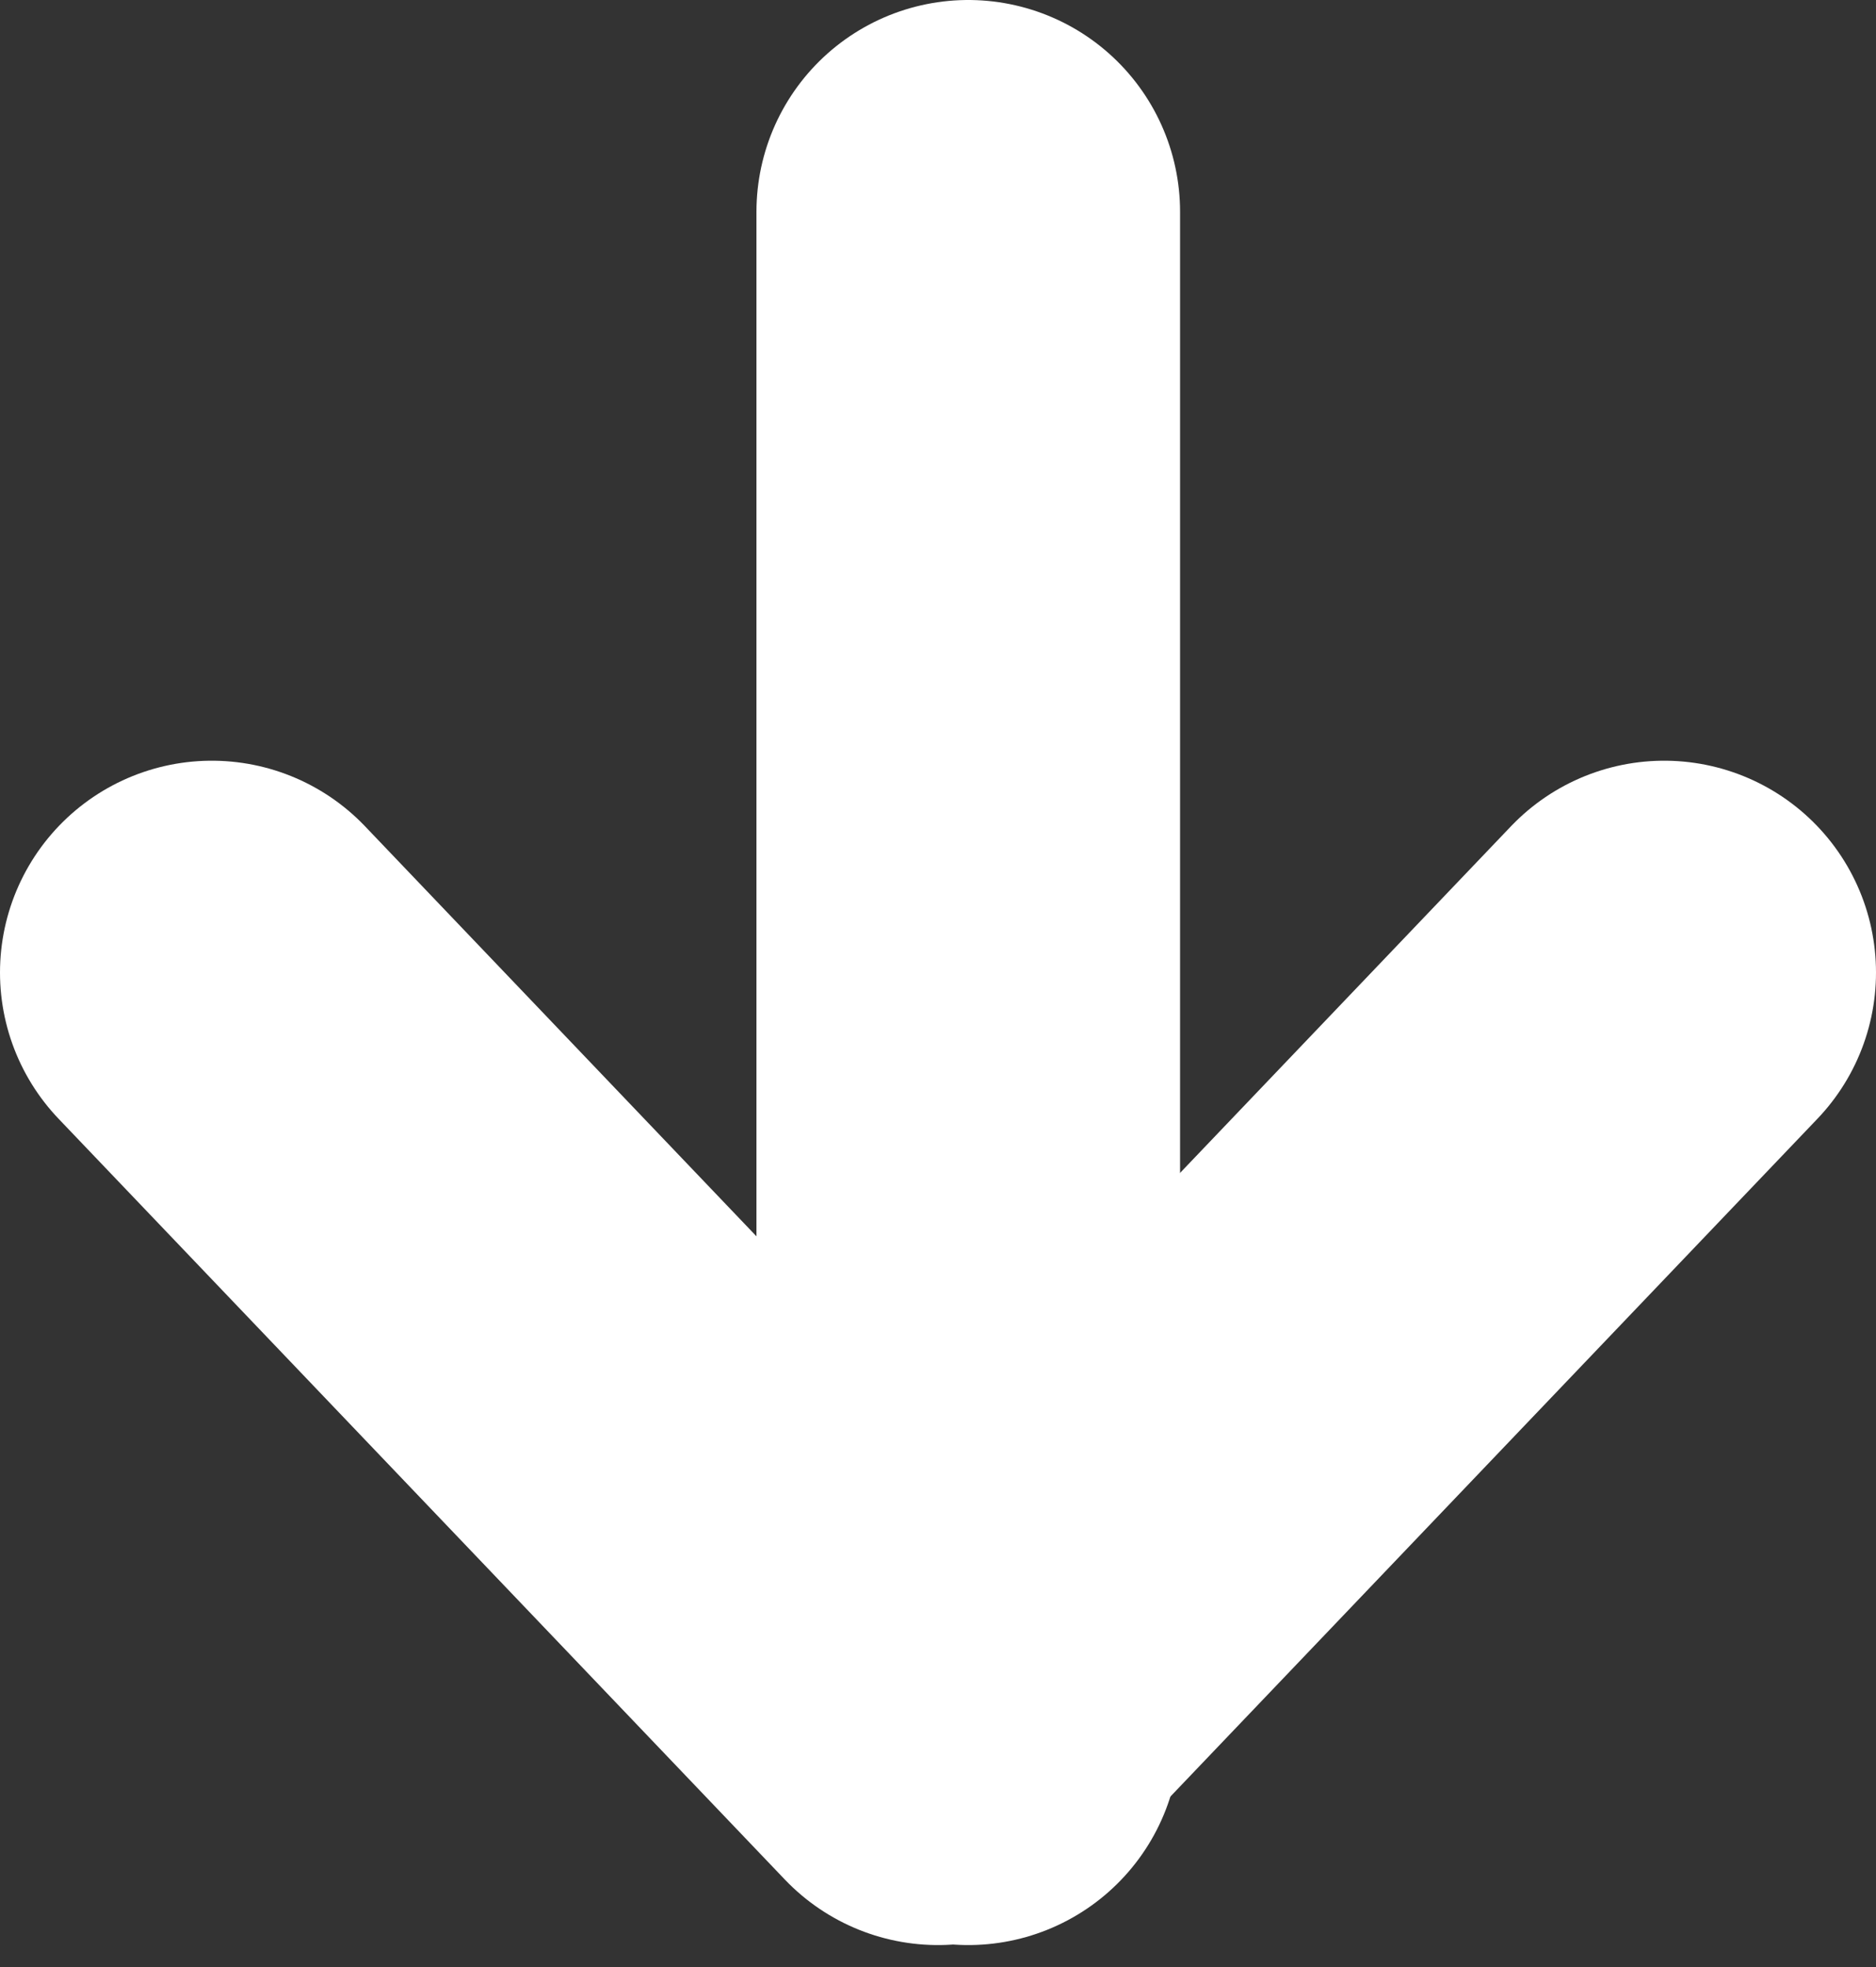 <svg width="62" height="65" viewBox="0 0 62 65" fill="none" xmlns="http://www.w3.org/2000/svg">
<rect x="0" y="0" width="62" height="65" fill="#333333" stroke="none"/>
<path d="M32 7L32 57.276" stroke="white" stroke-width="14" stroke-linecap="round" stroke-linejoin="round"/>
<path d="M7 32.138L31 57.276L55 32.138" stroke="white" stroke-width="14" stroke-linecap="round" stroke-linejoin="round"/>
</svg>
